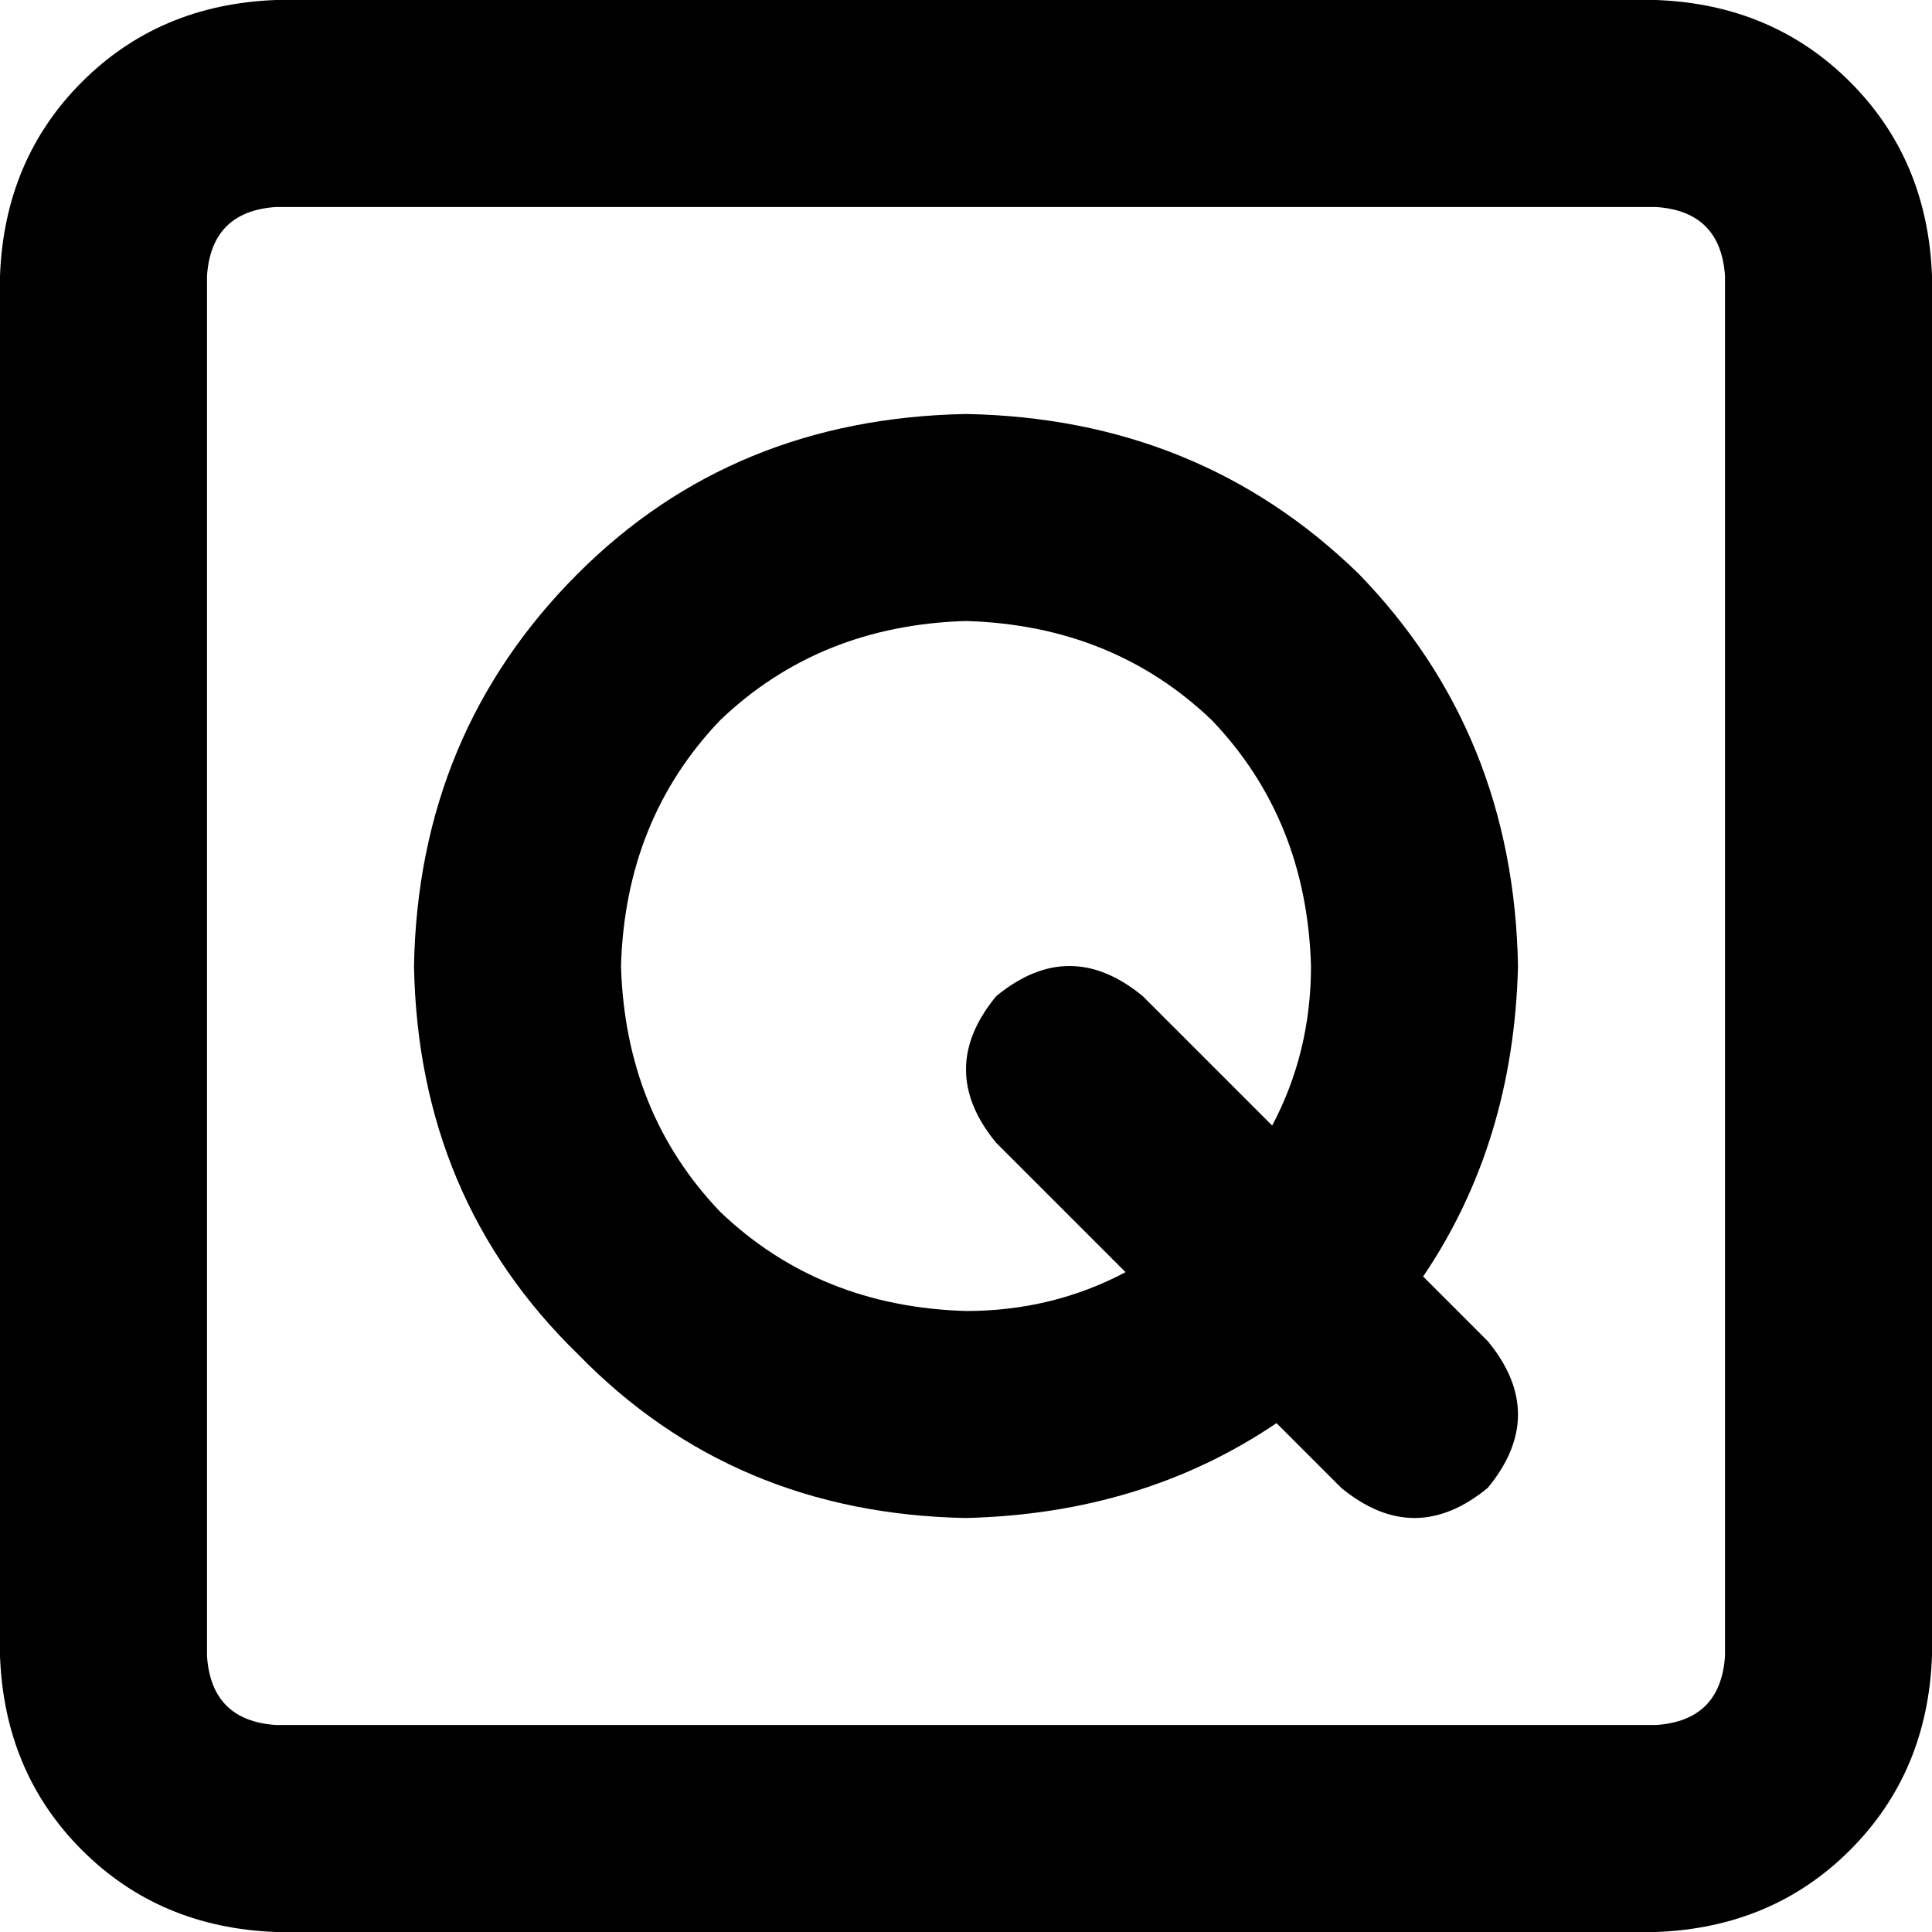 <svg viewBox="0 0 448 448">
  <path
    d="M 64 48 Q 49 49 48 64 L 48 384 Q 49 399 64 400 L 384 400 Q 399 399 400 384 L 400 64 Q 399 49 384 48 L 64 48 L 64 48 Z M 0 64 Q 1 37 19 19 L 19 19 Q 37 1 64 0 L 384 0 Q 411 1 429 19 Q 447 37 448 64 L 448 384 Q 447 411 429 429 Q 411 447 384 448 L 64 448 Q 37 447 19 429 Q 1 411 0 384 L 0 64 L 0 64 Z M 144 224 Q 145 258 167 281 L 167 281 Q 190 303 224 304 Q 244 304 261 295 L 231 265 Q 217 248 231 231 Q 248 217 265 231 L 295 261 Q 304 244 304 224 Q 303 190 281 167 Q 258 145 224 144 Q 190 145 167 167 Q 145 190 144 224 L 144 224 Z M 352 224 Q 351 265 330 296 L 345 311 Q 359 328 345 345 Q 328 359 311 345 L 296 330 Q 265 351 224 352 Q 170 351 134 314 Q 97 278 96 224 Q 97 170 134 133 Q 170 97 224 96 Q 278 97 315 133 Q 351 170 352 224 L 352 224 Z"
  />
</svg>